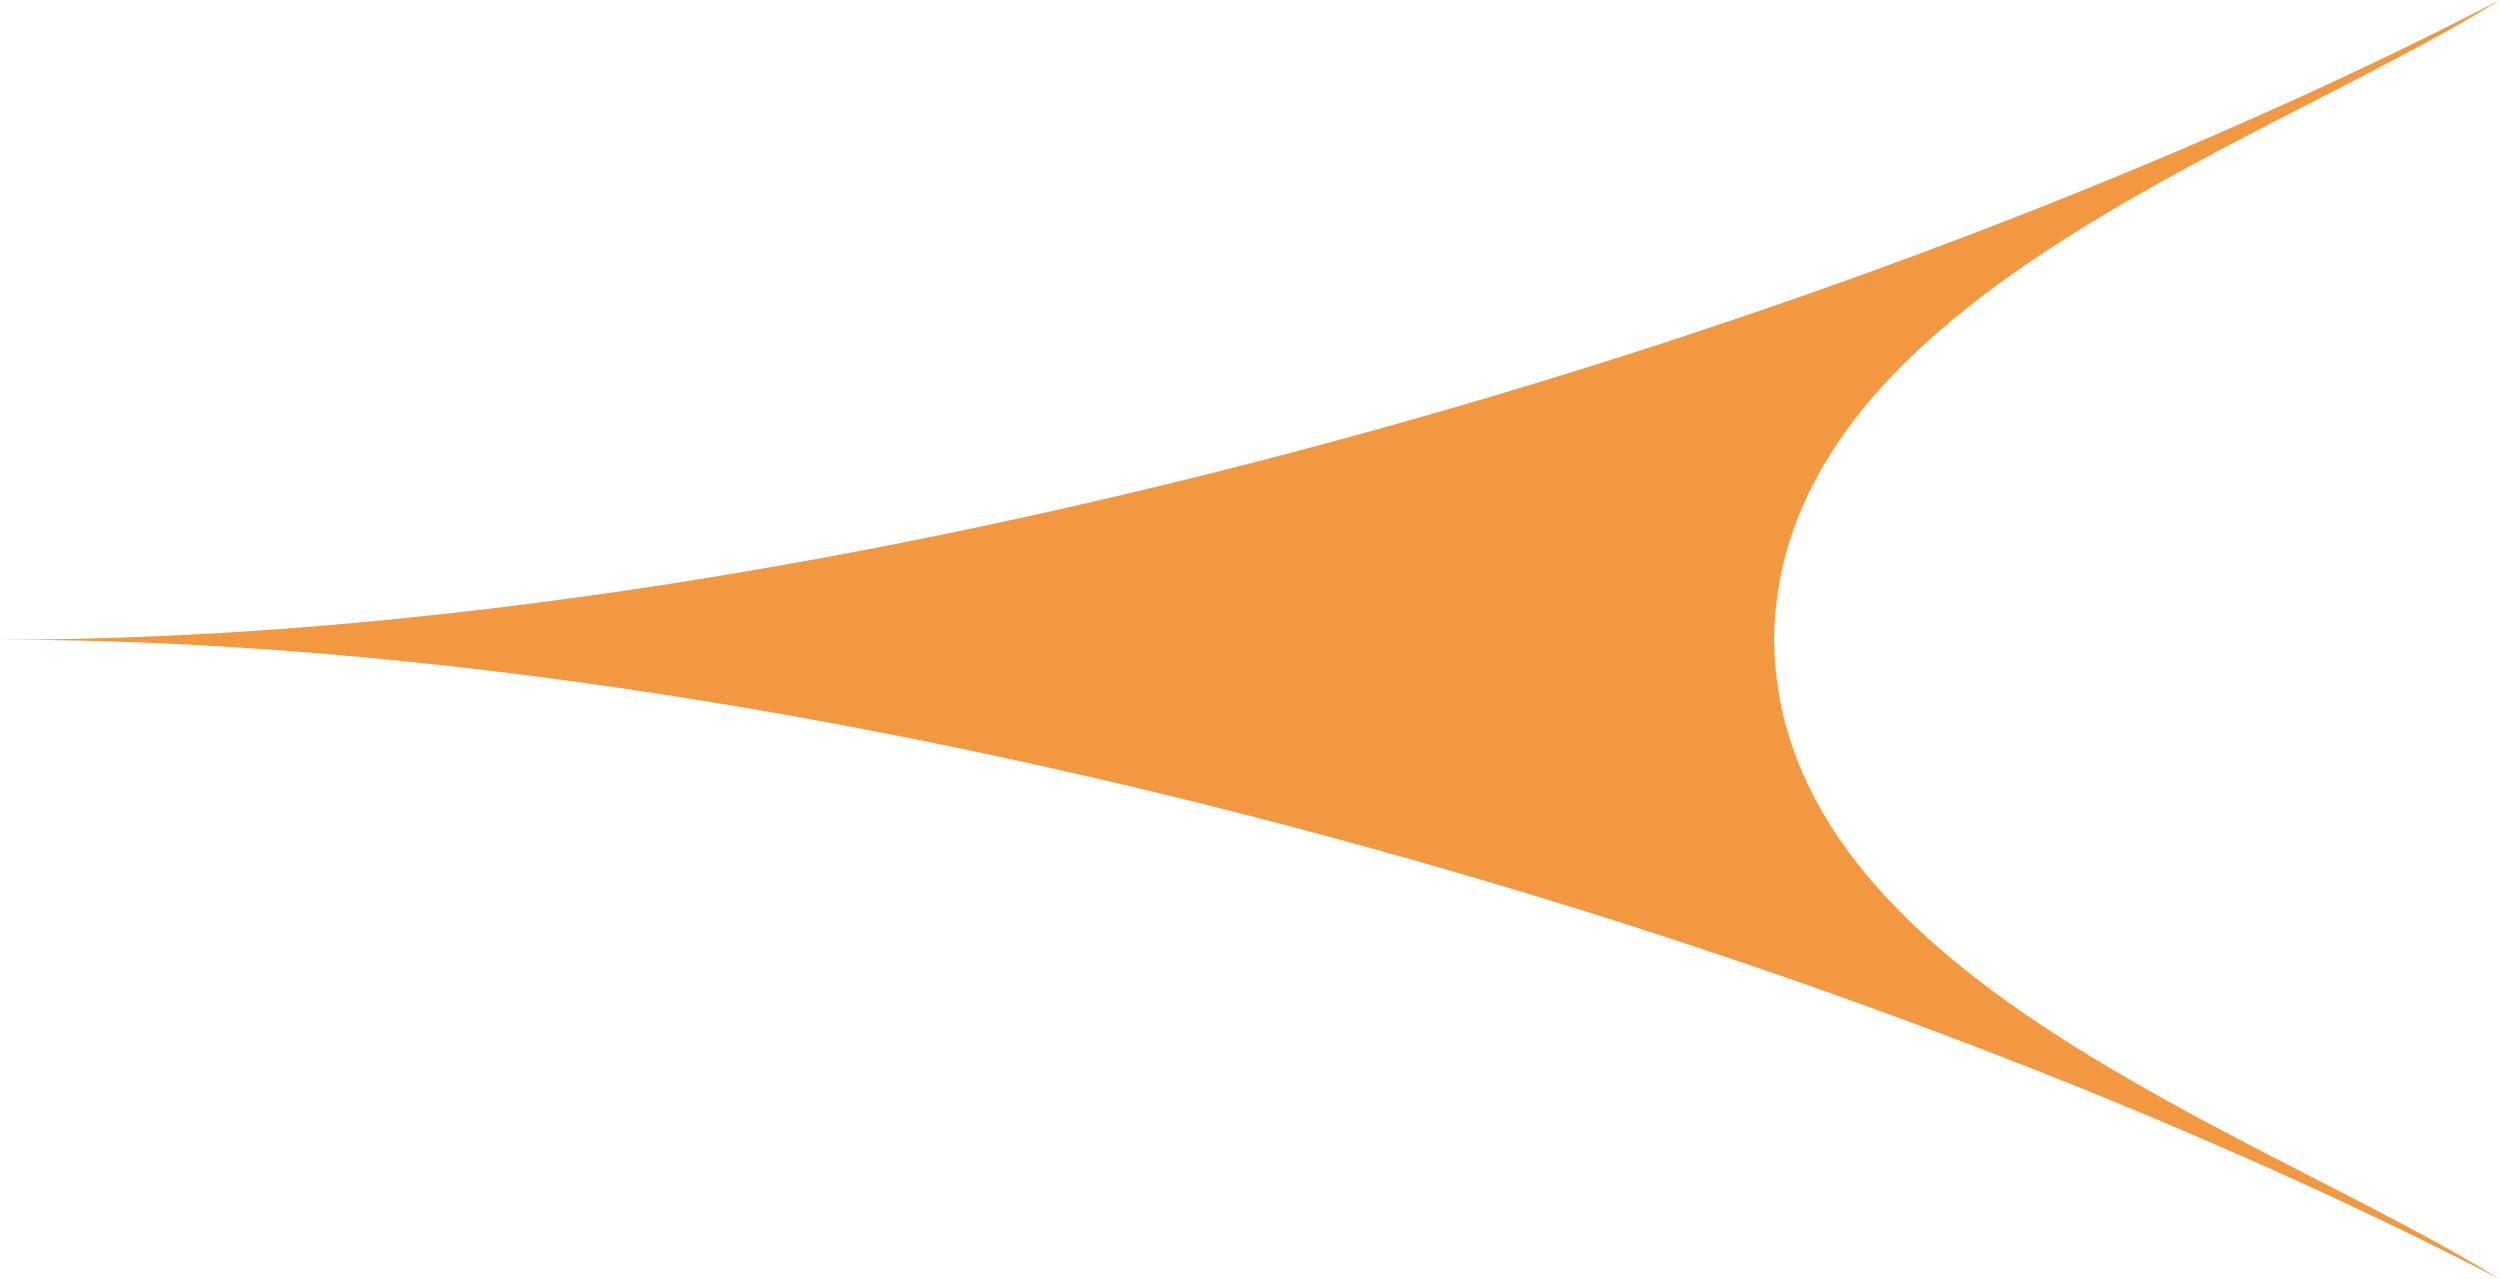 <?xml version="1.0" encoding="UTF-8"?>
<svg id="Laag_2" data-name="Laag 2" xmlns="http://www.w3.org/2000/svg" viewBox="0 0 189 96.72">
  <defs>
    <style>
      .cls-1 {
        fill: #f29840;
        stroke-width: 0px;
      }
    </style>
  </defs>
  <g id="Laag_1-2" data-name="Laag 1">
    <path class="cls-1" d="M189,96.71C141.41,72.06,63.88,48.36,0,48.36c63.88,0,141.41-23.71,189-48.36-18.19,11.31-54.64,22.92-54.88,48.36.24,25.44,36.71,37.05,54.88,48.36h0Z"/>
  </g>
</svg>